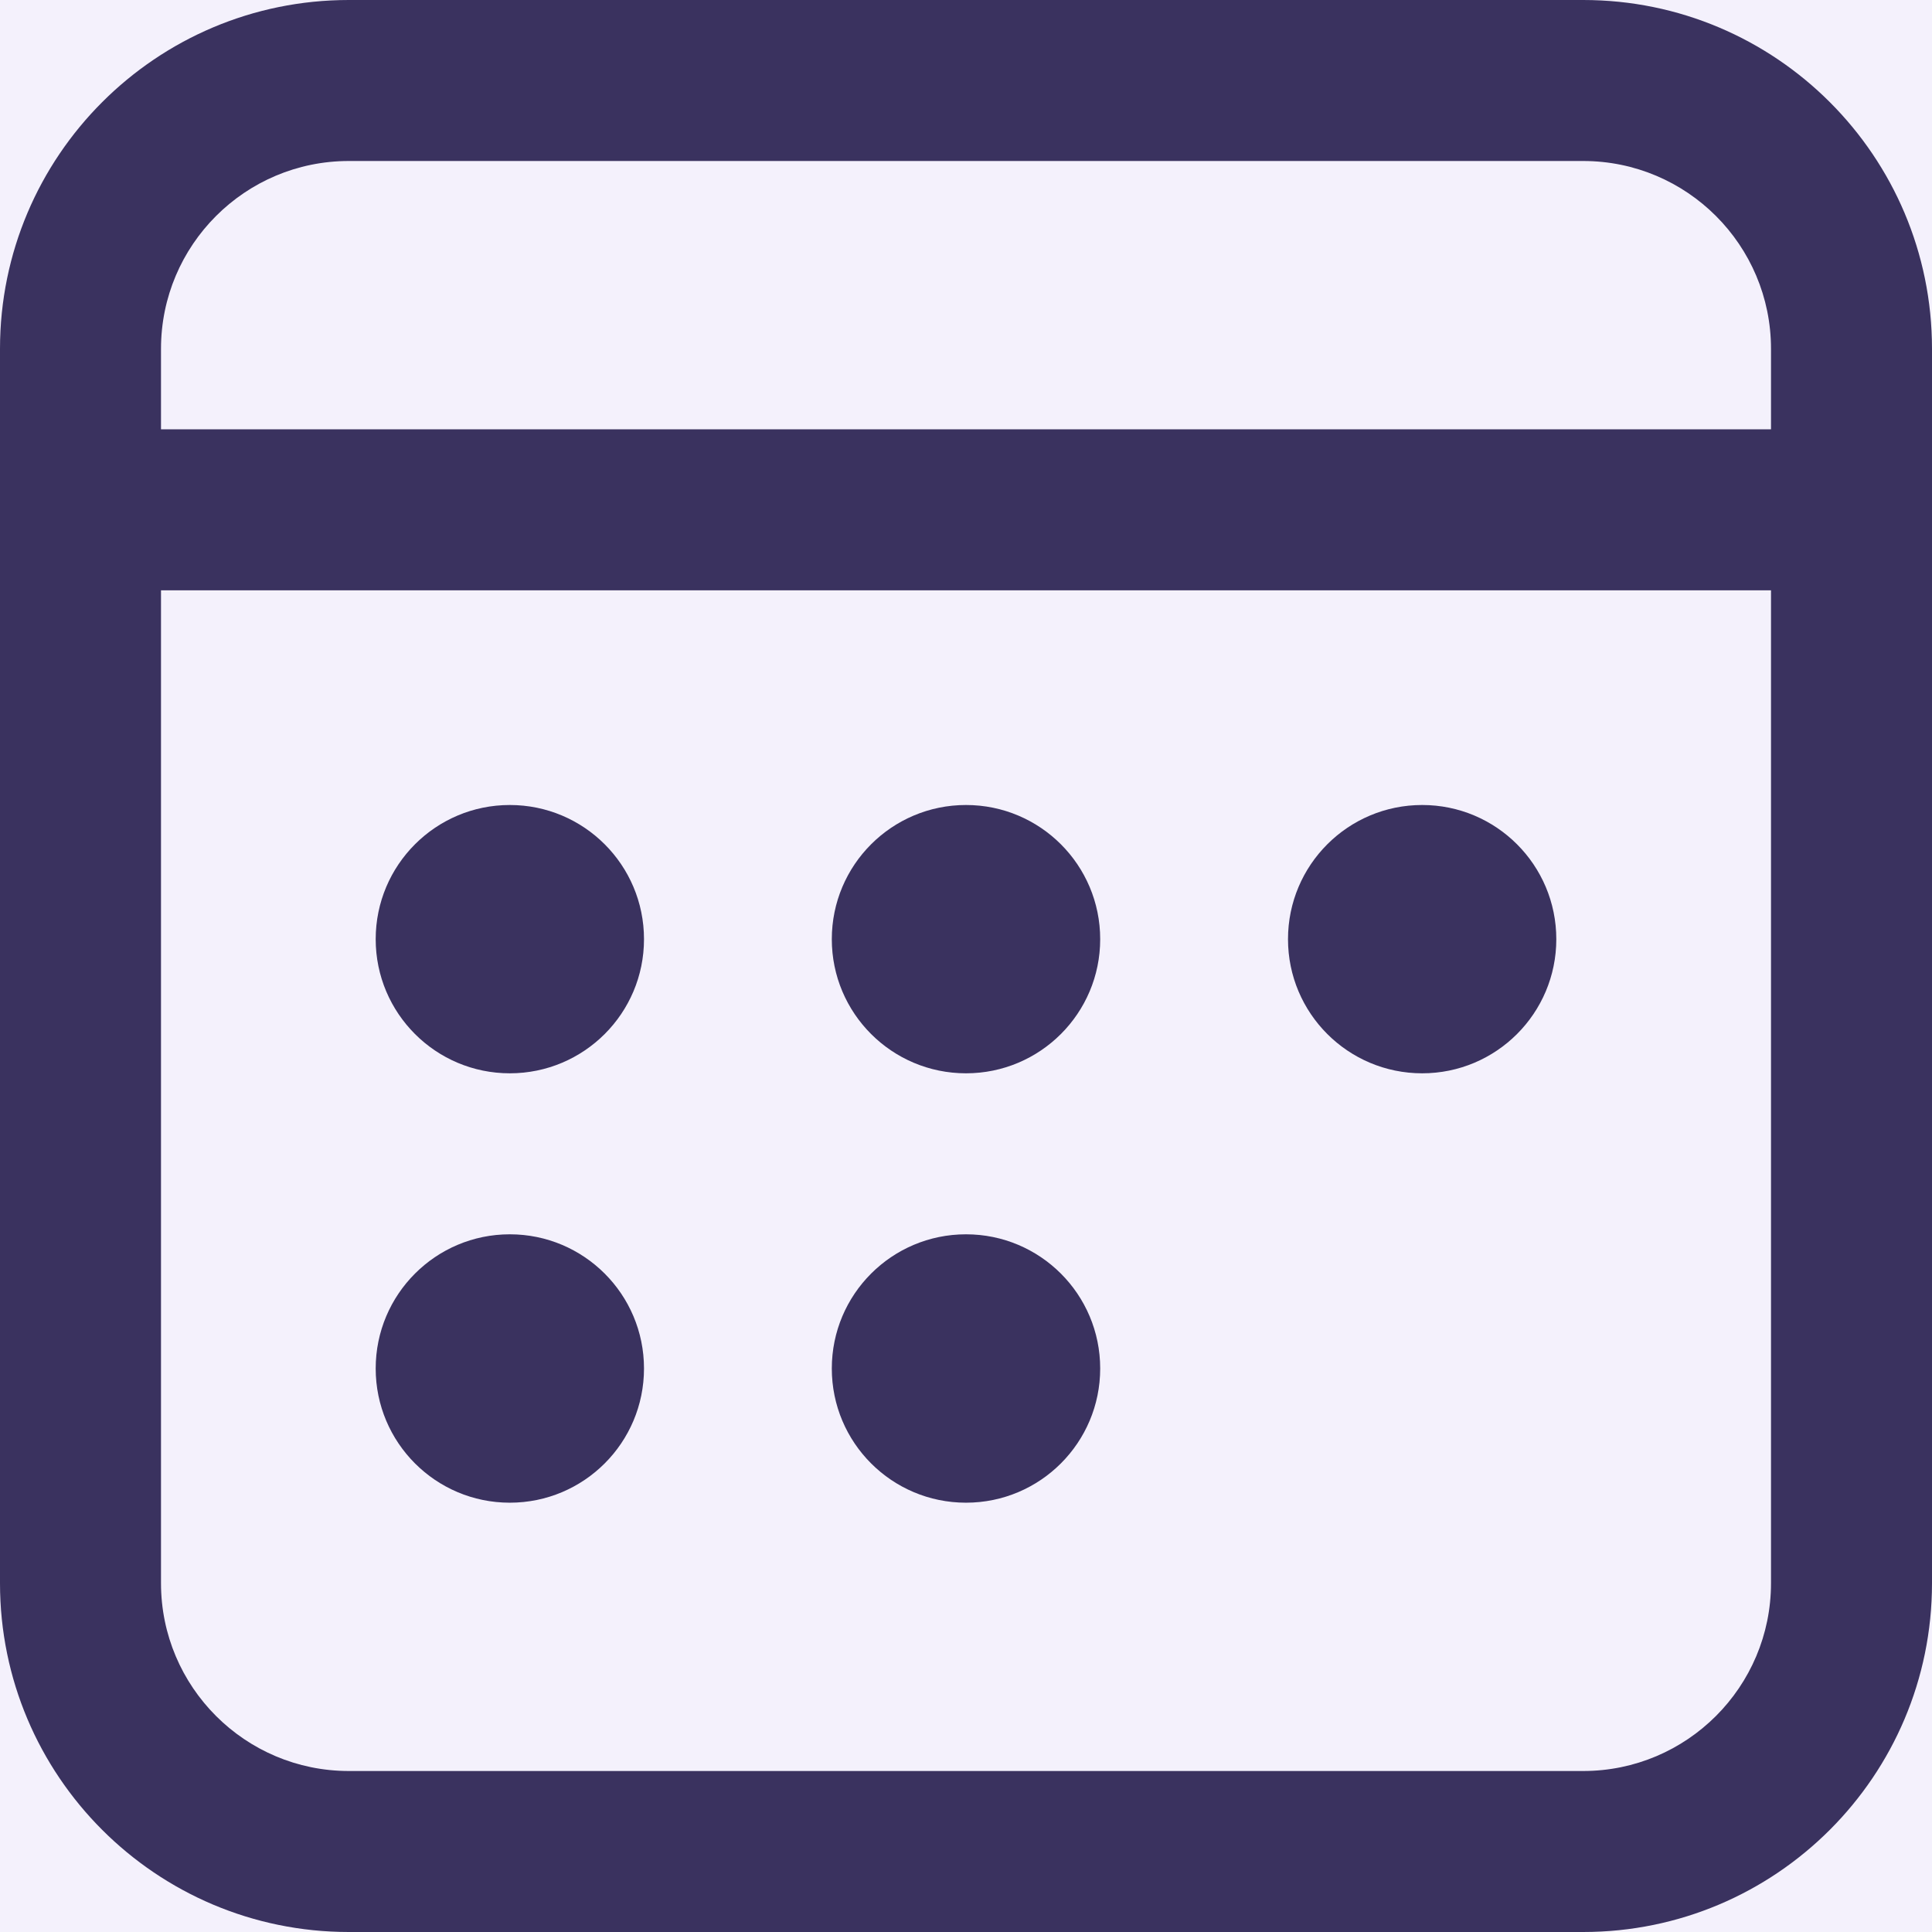 <svg width="24" height="24" viewBox="0 0 24 24" fill="none" xmlns="http://www.w3.org/2000/svg">
<rect width="24" height="24" fill="#F4F1FC"/>
<path d="M19.667 0C22.06 0 24 1.94 24 4.333V19.667C24 22.06 22.06 24 19.667 24H4.333C1.94 24 0 22.06 0 19.667V4.333C0 1.94 1.94 0 4.333 0H19.667ZM22 7.333H2V19.667C2 20.955 3.045 22 4.333 22H19.667C20.955 22 22 20.955 22 19.667V7.333ZM6.333 15.333C7.254 15.333 8 16.079 8 17C8 17.921 7.254 18.667 6.333 18.667C5.413 18.667 4.667 17.921 4.667 17C4.667 16.079 5.413 15.333 6.333 15.333ZM12 15.333C12.921 15.333 13.667 16.079 13.667 17C13.667 17.921 12.921 18.667 12 18.667C11.079 18.667 10.333 17.921 10.333 17C10.333 16.079 11.079 15.333 12 15.333ZM6.333 10C7.254 10 8 10.746 8 11.667C8 12.587 7.254 13.333 6.333 13.333C5.413 13.333 4.667 12.587 4.667 11.667C4.667 10.746 5.413 10 6.333 10ZM12 10C12.921 10 13.667 10.746 13.667 11.667C13.667 12.587 12.921 13.333 12 13.333C11.079 13.333 10.333 12.587 10.333 11.667C10.333 10.746 11.079 10 12 10ZM17.667 10C18.587 10 19.333 10.746 19.333 11.667C19.333 12.587 18.587 13.333 17.667 13.333C16.746 13.333 16 12.587 16 11.667C16 10.746 16.746 10 17.667 10ZM19.667 2H4.333C3.045 2 2 3.045 2 4.333V5.333H22V4.333C22 3.045 20.955 2 19.667 2Z" fill="#3A325F"/>
</svg>
